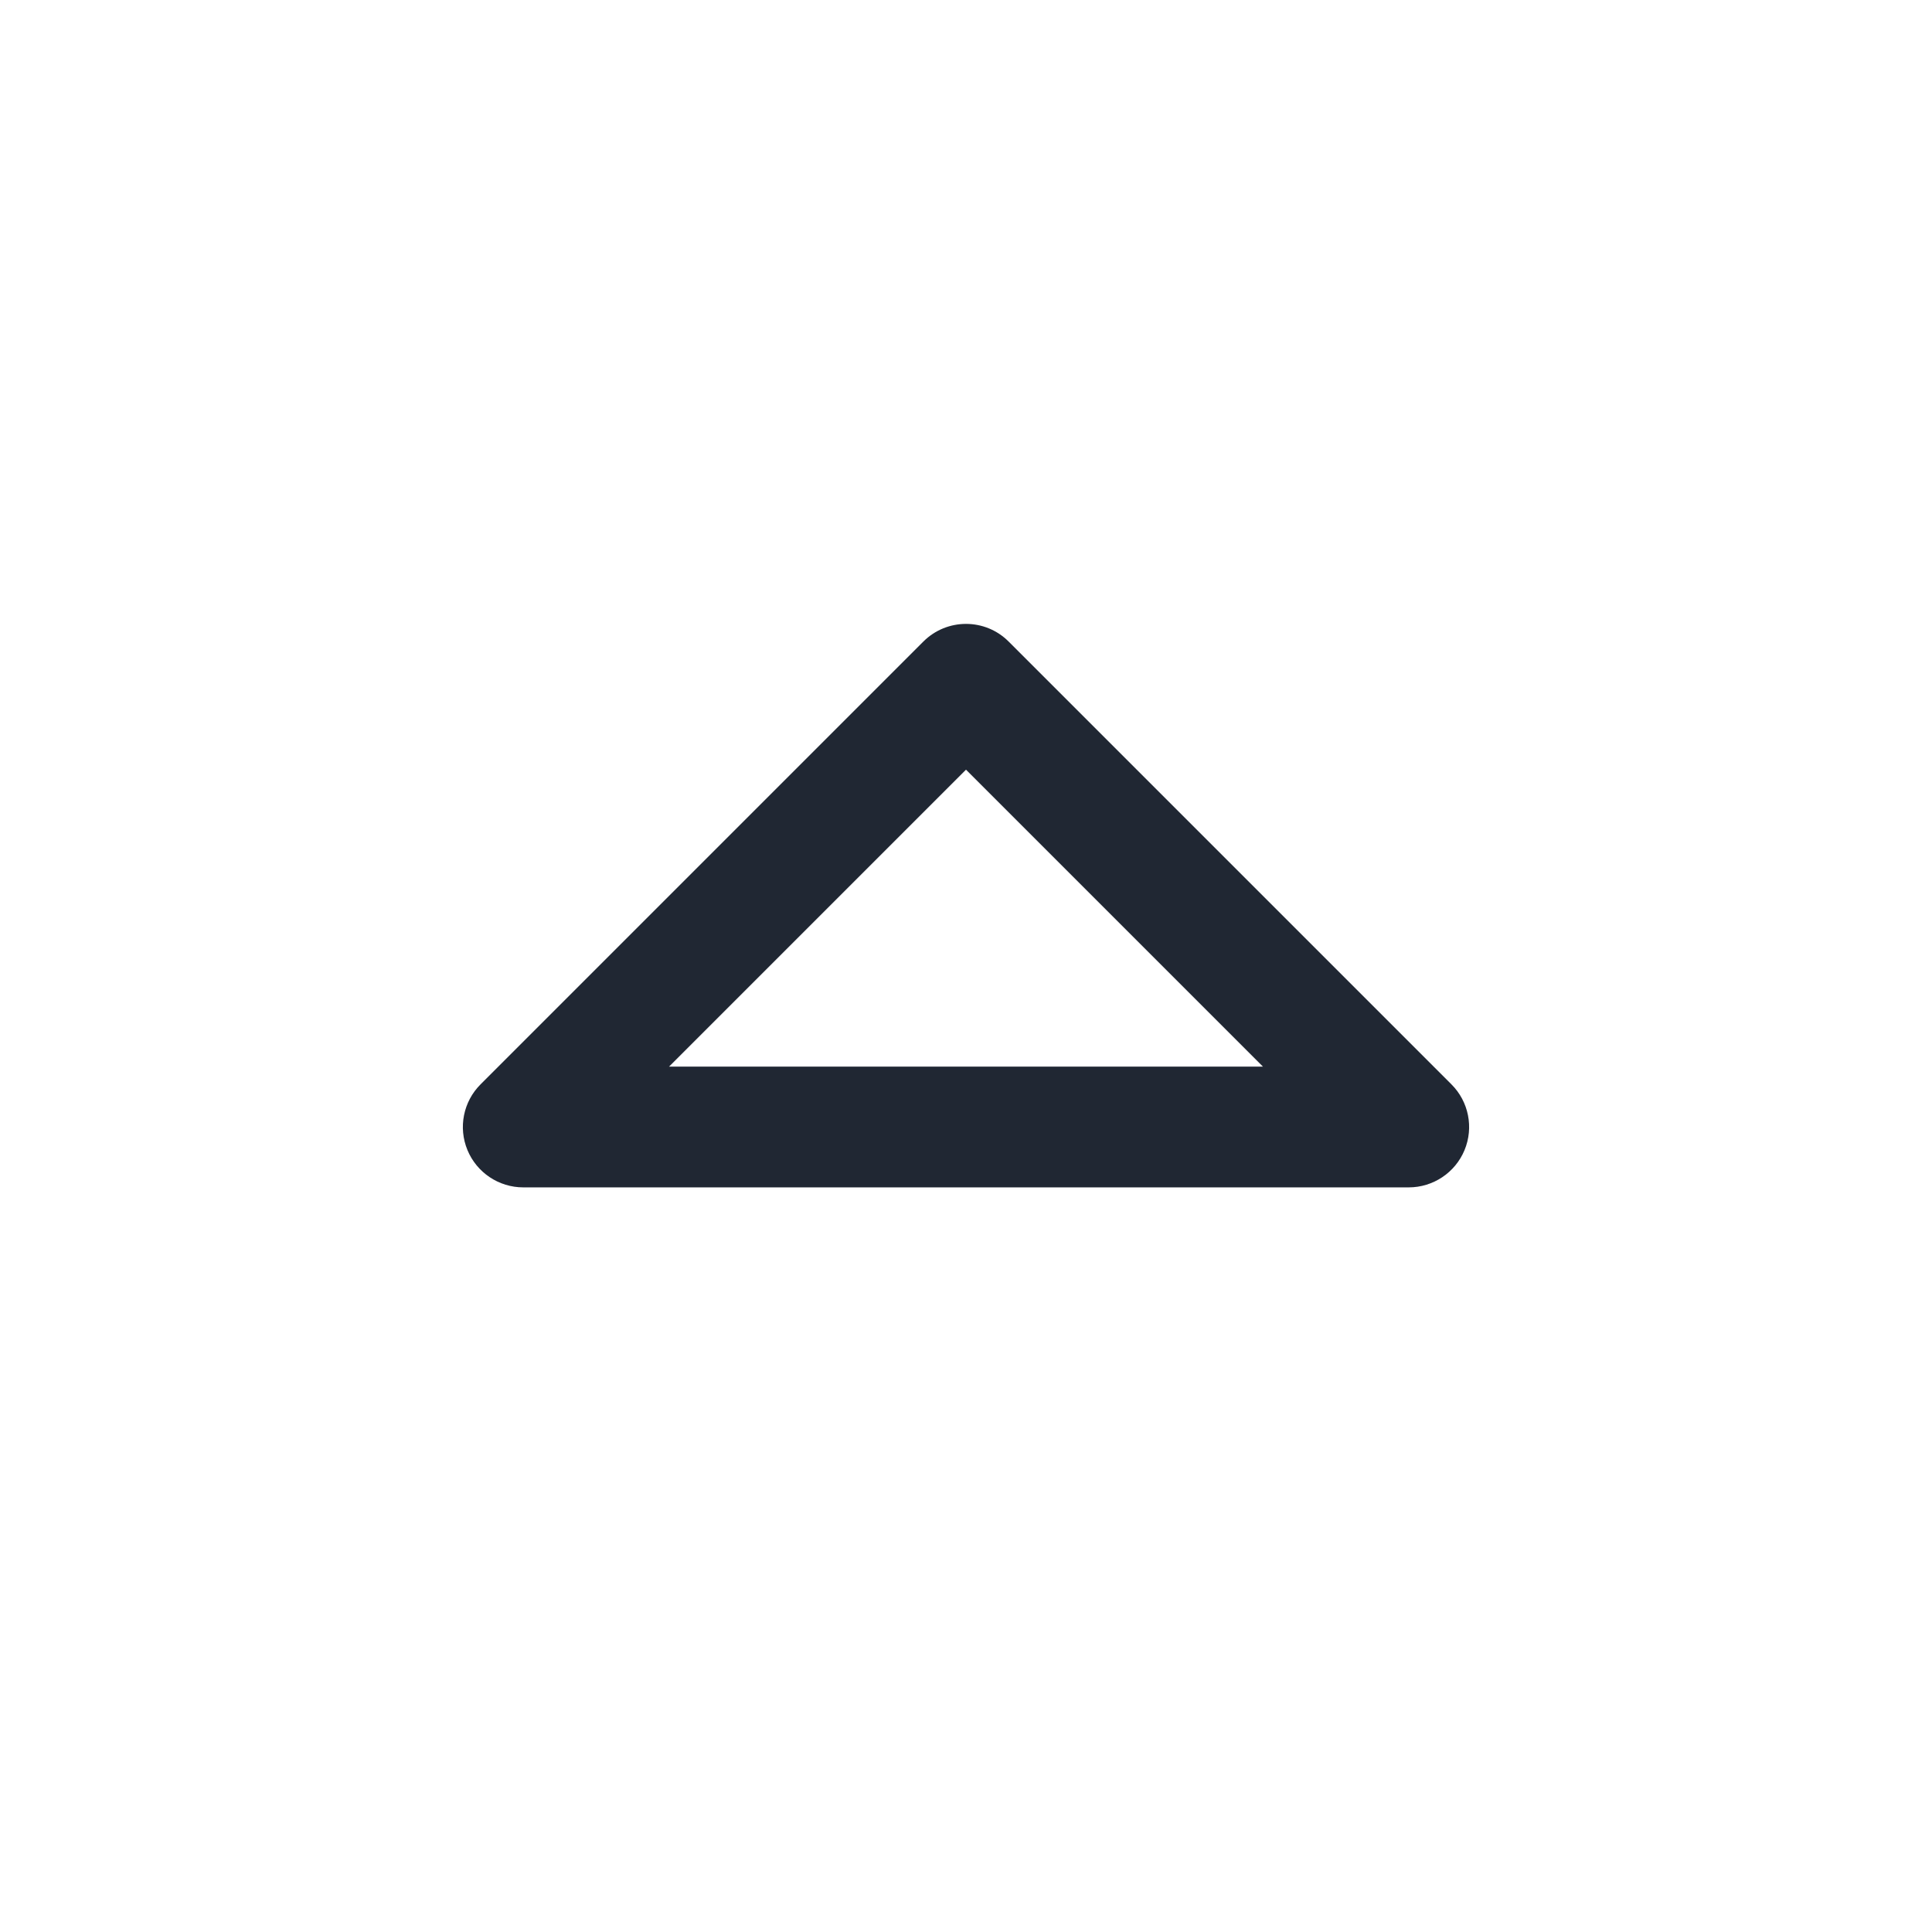 <svg width="24" height="24" viewBox="0 0 24 24" fill="none" xmlns="http://www.w3.org/2000/svg">
<path fill-rule="evenodd" clip-rule="evenodd" d="M11.47 7.97C11.763 7.677 12.238 7.677 12.53 7.97L18.03 13.47C18.245 13.684 18.309 14.007 18.193 14.287C18.077 14.567 17.803 14.75 17.5 14.75H6.5C6.197 14.75 5.923 14.567 5.807 14.287C5.691 14.007 5.755 13.684 5.97 13.47L11.47 7.97ZM8.311 13.25H15.689L12 9.561L8.311 13.25Z" fill="#202733"/>
</svg>
